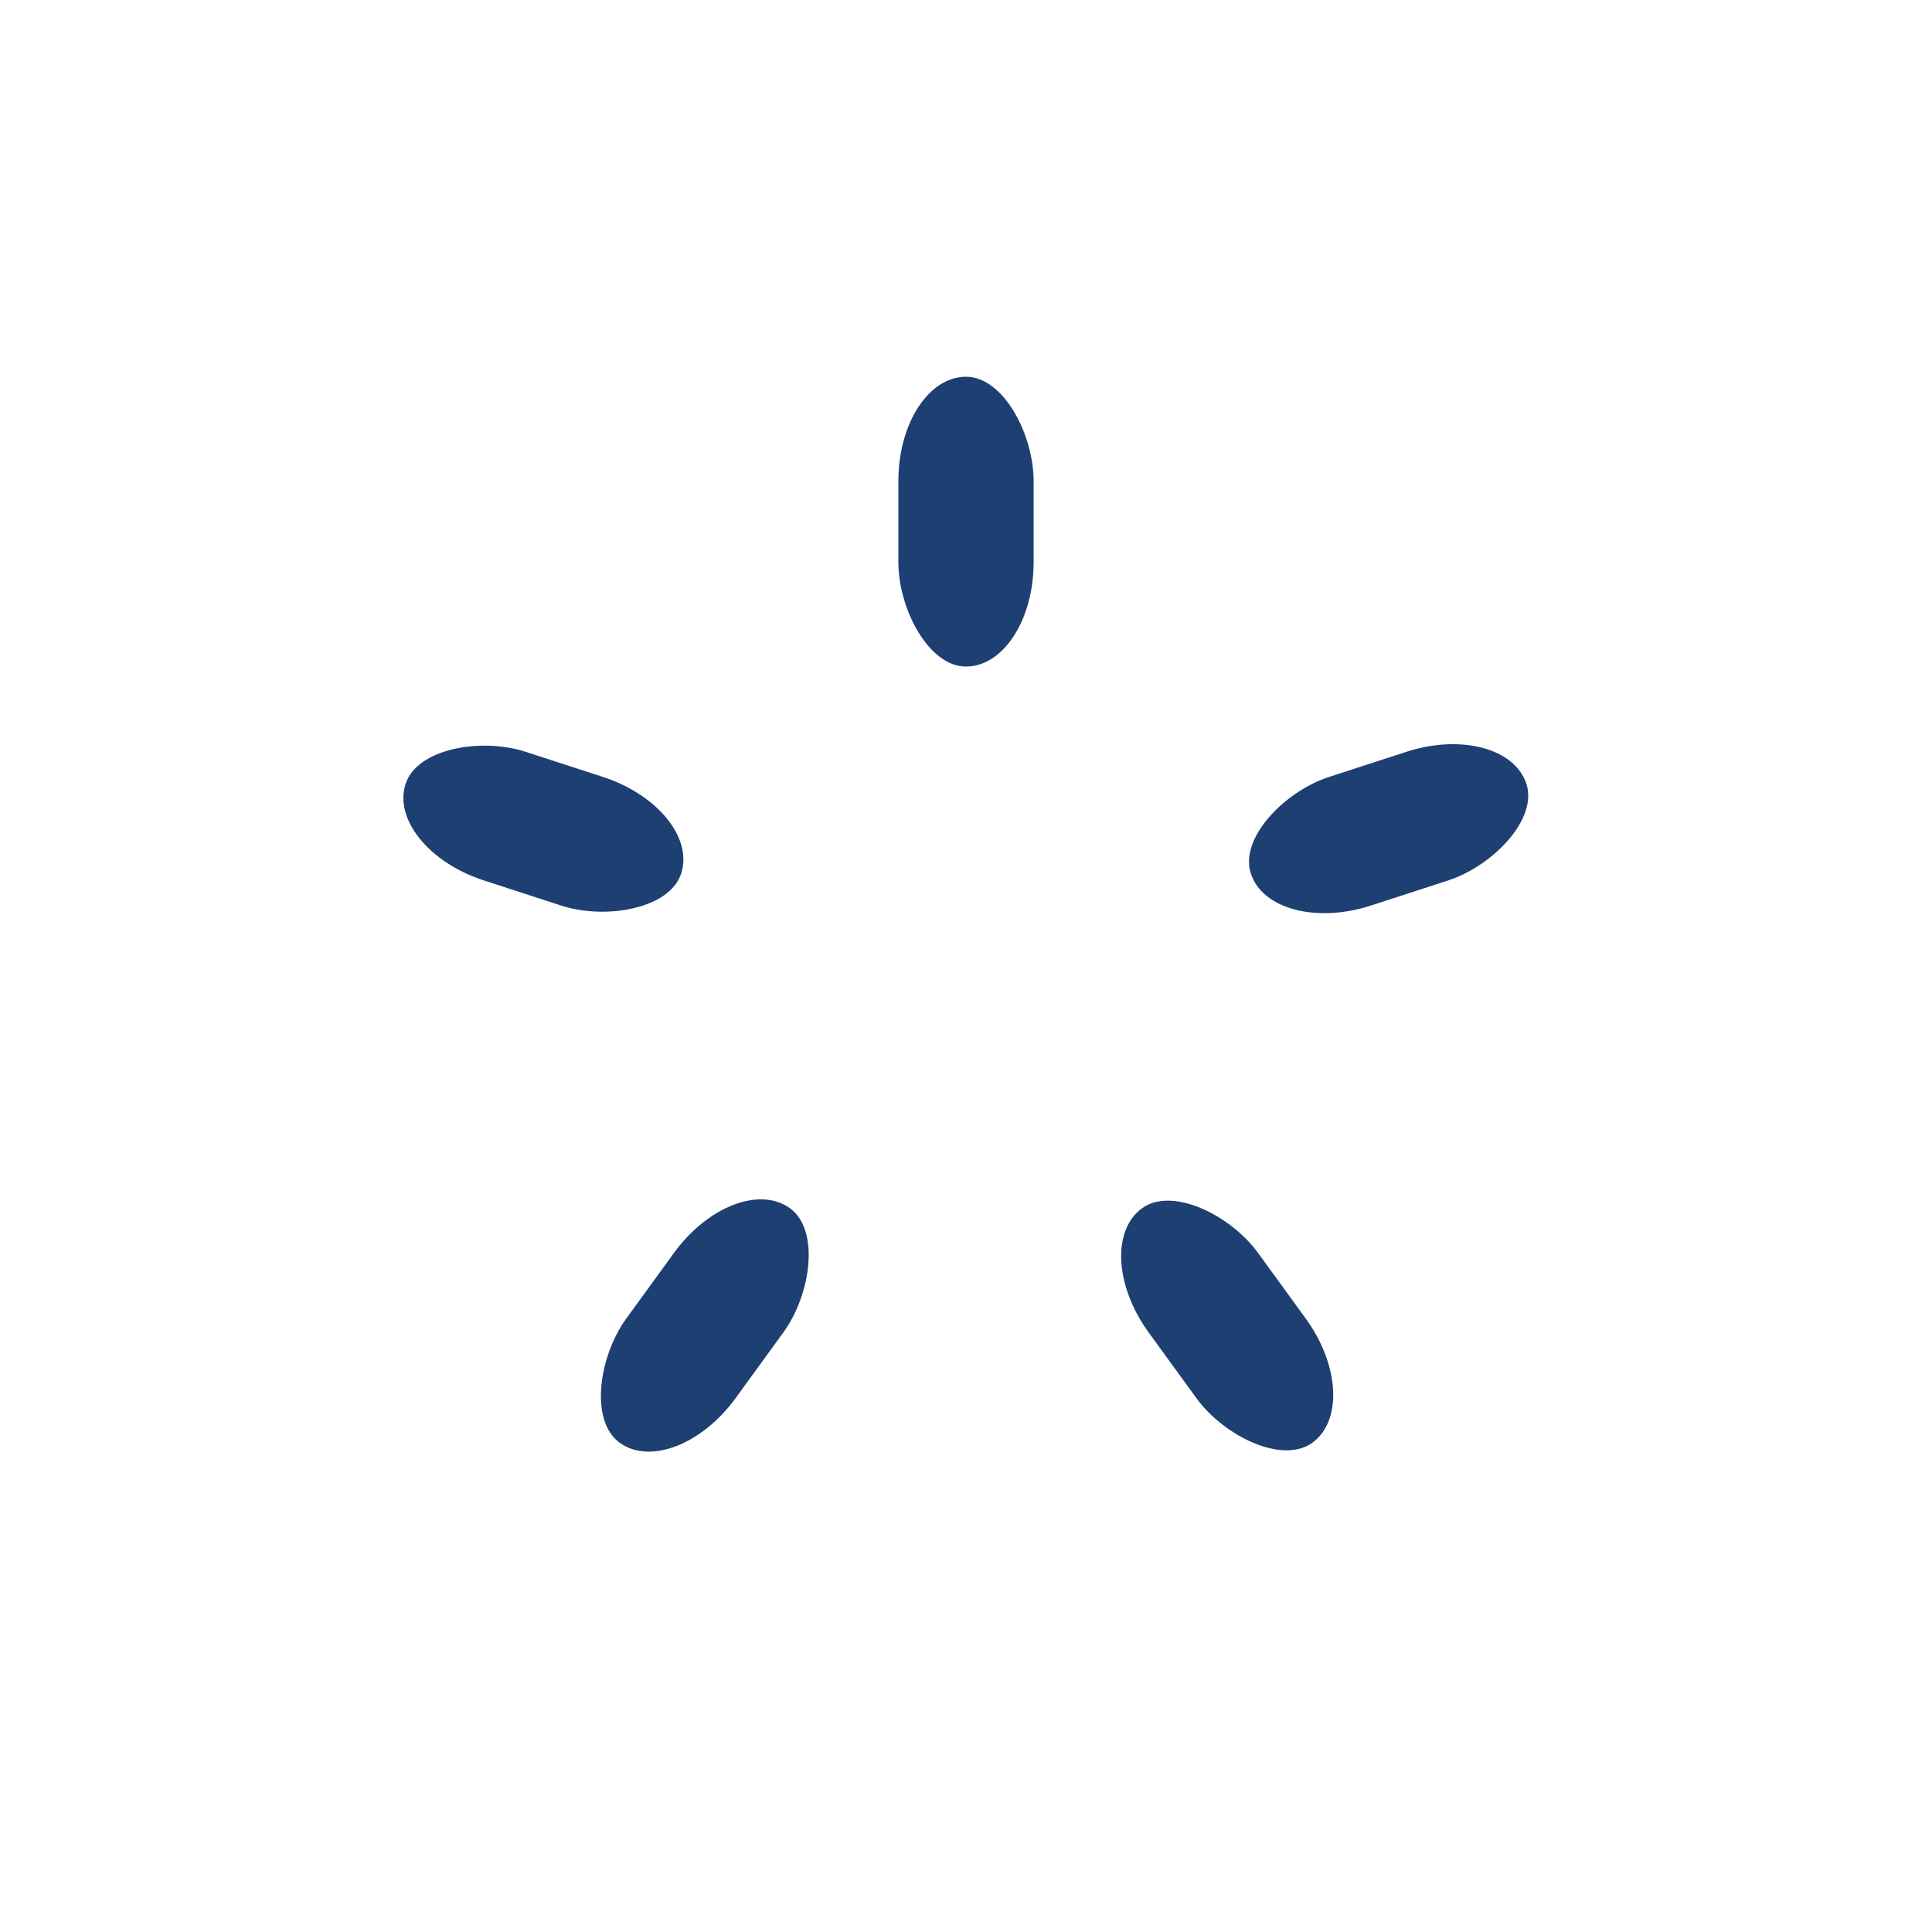 <?xml version="1.0" encoding="utf-8"?>
<svg xmlns="http://www.w3.org/2000/svg" xmlns:xlink="http://www.w3.org/1999/xlink" style="margin: auto; background: none; display: block; shape-rendering: auto;" width="200px" height="200px" viewBox="0 0 100 100" preserveAspectRatio="xMidYMid">
<g transform="rotate(0 50 50)">
  <rect x="46.5" y="19.5" rx="3.5" ry="5.4" width="7" height="15" fill="#1d3f72">
    <animate attributeName="opacity" values="1;0" keyTimes="0;1" dur="0.595s" begin="-0.476s" repeatCount="indefinite"></animate>
  </rect>
</g><g transform="rotate(72 50 50)">
  <rect x="46.5" y="19.5" rx="3.5" ry="5.4" width="7" height="15" fill="#1d3f72">
    <animate attributeName="opacity" values="1;0" keyTimes="0;1" dur="0.595s" begin="-0.357s" repeatCount="indefinite"></animate>
  </rect>
</g><g transform="rotate(144 50 50)">
  <rect x="46.5" y="19.5" rx="3.5" ry="5.4" width="7" height="15" fill="#1d3f72">
    <animate attributeName="opacity" values="1;0" keyTimes="0;1" dur="0.595s" begin="-0.238s" repeatCount="indefinite"></animate>
  </rect>
</g><g transform="rotate(216 50 50)">
  <rect x="46.5" y="19.5" rx="3.5" ry="5.4" width="7" height="15" fill="#1d3f72">
    <animate attributeName="opacity" values="1;0" keyTimes="0;1" dur="0.595s" begin="-0.119s" repeatCount="indefinite"></animate>
  </rect>
</g><g transform="rotate(288 50 50)">
  <rect x="46.5" y="19.5" rx="3.5" ry="5.4" width="7" height="15" fill="#1d3f72">
    <animate attributeName="opacity" values="1;0" keyTimes="0;1" dur="0.595s" begin="0s" repeatCount="indefinite"></animate>
  </rect>
</g>
</svg>
